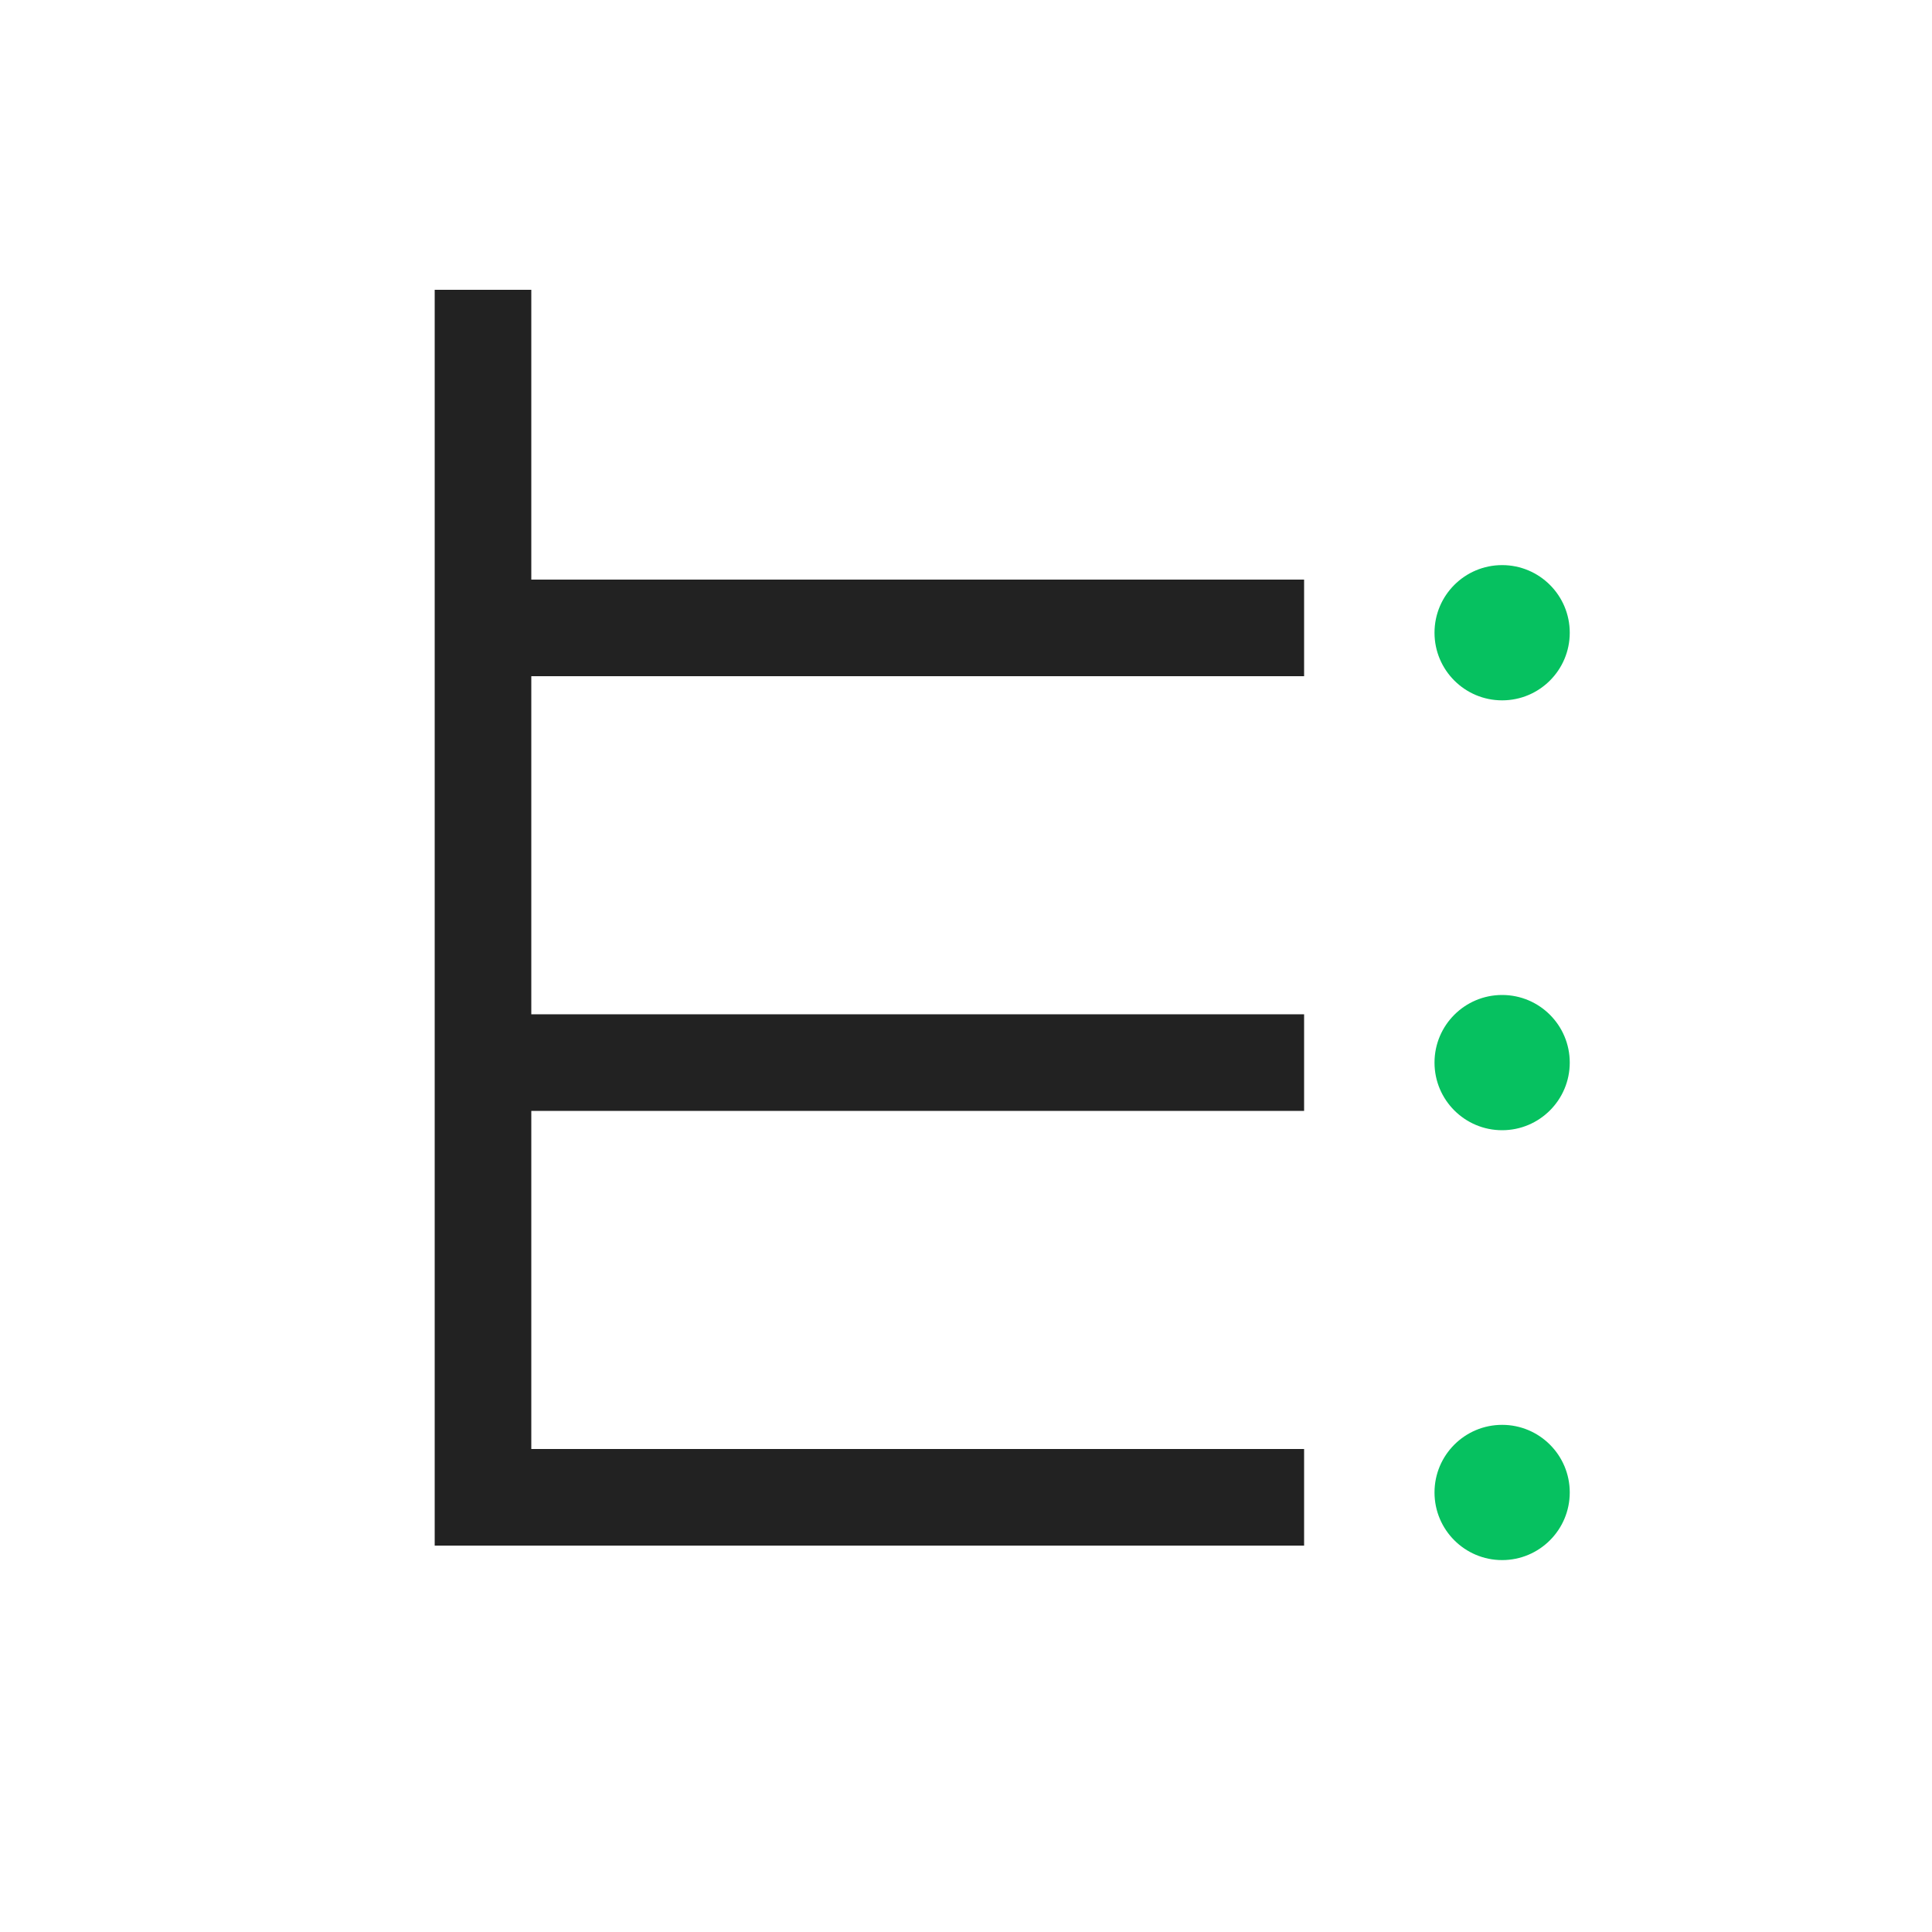 <svg version="1.1" xmlns="http://www.w3.org/2000/svg" xmlns:xlink="http://www.w3.org/1999/xlink" x="0px" y="0px"
	 viewBox="0 0 40 40" style="enable-background:new 0 0 40 40;" xml:space="preserve">
<style type="text/css">
	.adv_ico .st0{fill:#06C160;}
	.adv_ico .st1{fill:none;stroke:#222222;stroke-width:2;stroke-miterlimit:10;}
</style>
<g class="adv_ico">
<circle class="st0" cx="31.1" cy="13.1" r="1.4"/>
	<circle class="st0" cx="31.1" cy="22" r="1.4"/>
	<circle class="st0" cx="31.1" cy="30.9" r="1.4"/>
	<polyline class="st1" points="10,6 10,31 27,31 	"/>
	<line class="st1" x1="10" y1="13" x2="27" y2="13"/>
	<line class="st1" x1="10" y1="22" x2="27" y2="22"/>
</g>
</svg>
